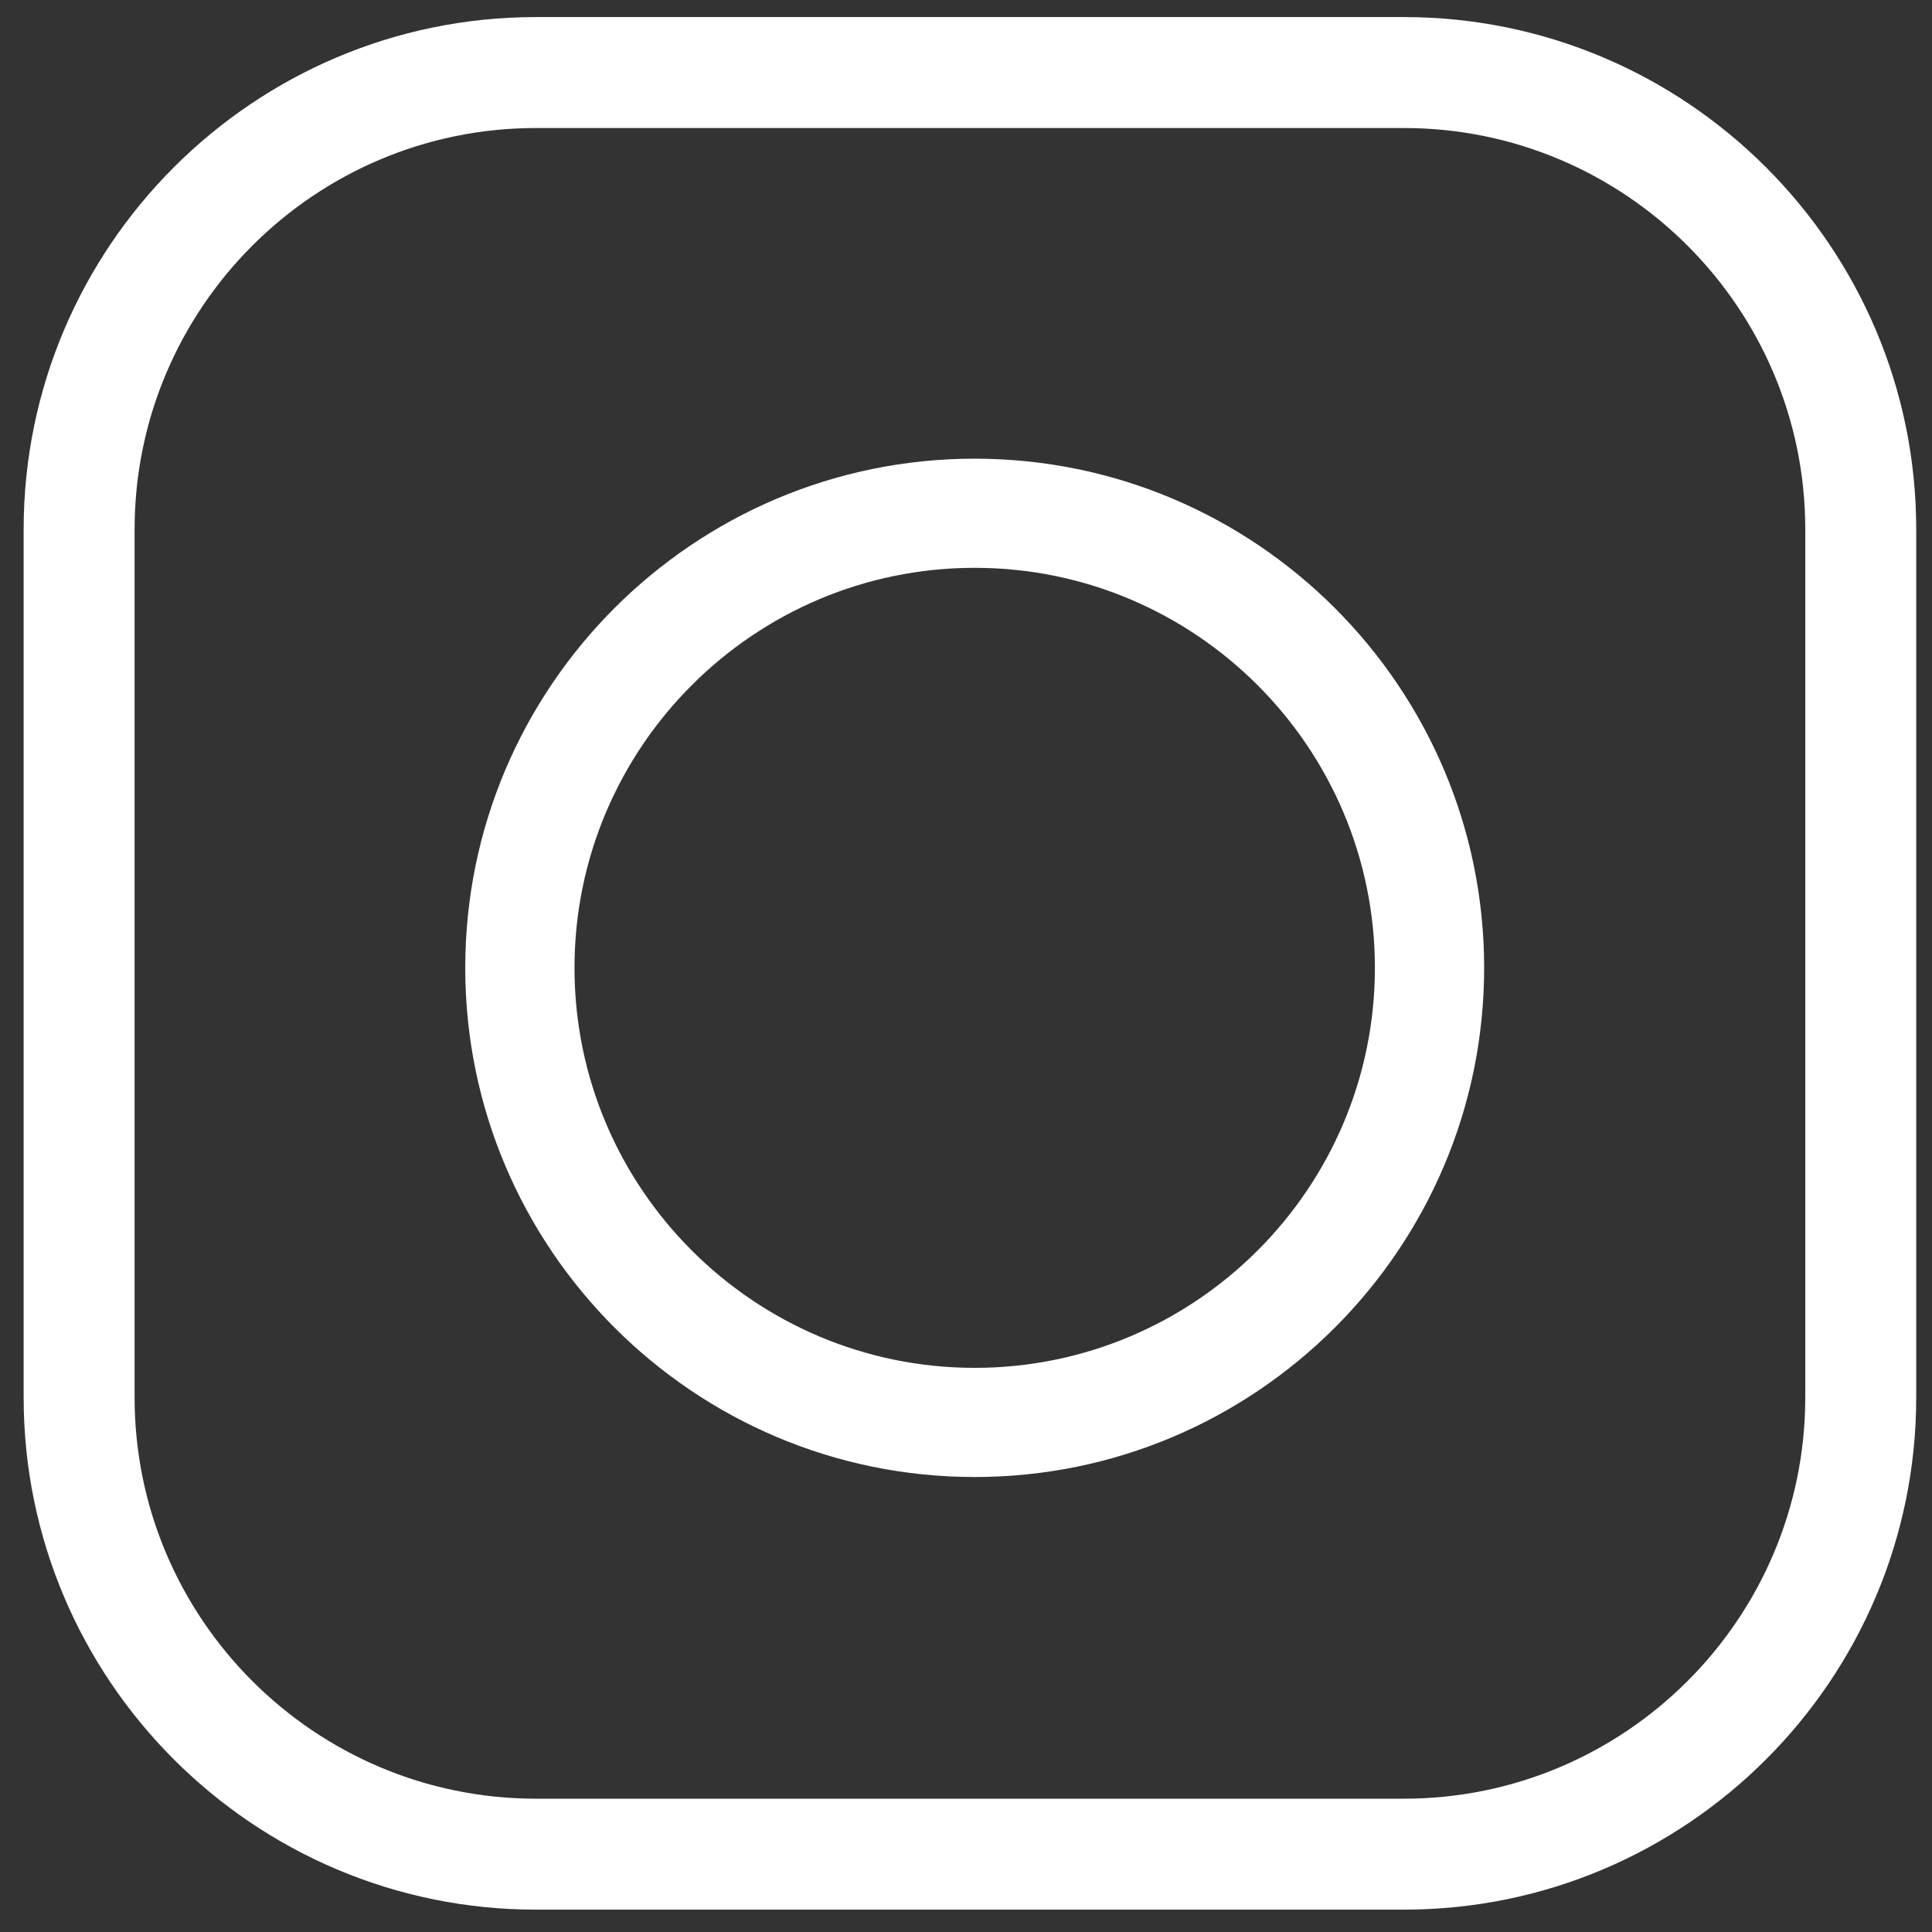 <svg width="42" height="42" viewBox="0 0 42 42" fill="none" xmlns="http://www.w3.org/2000/svg">
<rect x="0" y="0" width="42" height="42" fill="#333333" stroke="none"/>
<path d="M30.52 0.371H11.651C5.51 0.371 0.514 5.367 0.514 11.508V30.378C0.514 36.518 5.51 41.514 11.651 41.514H30.52C36.661 41.514 41.657 36.518 41.657 30.378V11.508C41.657 5.367 36.661 0.371 30.52 0.371ZM39.245 30.378C39.245 35.188 35.331 39.102 30.52 39.102H11.651C6.84 39.102 2.926 35.188 2.926 30.378V11.508C2.926 6.697 6.84 2.783 11.651 2.783H30.52C35.331 2.783 39.245 6.697 39.245 11.508V30.378Z" fill="white"/>
<path d="M21.189 9.971C15.082 9.971 10.114 14.936 10.114 21.04C10.114 27.143 15.082 32.109 21.189 32.109C27.296 32.109 32.264 27.143 32.264 21.04C32.264 14.936 27.296 9.971 21.189 9.971ZM21.189 29.736C16.392 29.736 12.489 25.835 12.489 21.04C12.489 16.245 16.392 12.344 21.189 12.344C25.986 12.344 29.889 16.245 29.889 21.04C29.889 25.835 25.986 29.736 21.189 29.736Z" fill="white"/>
</svg>
